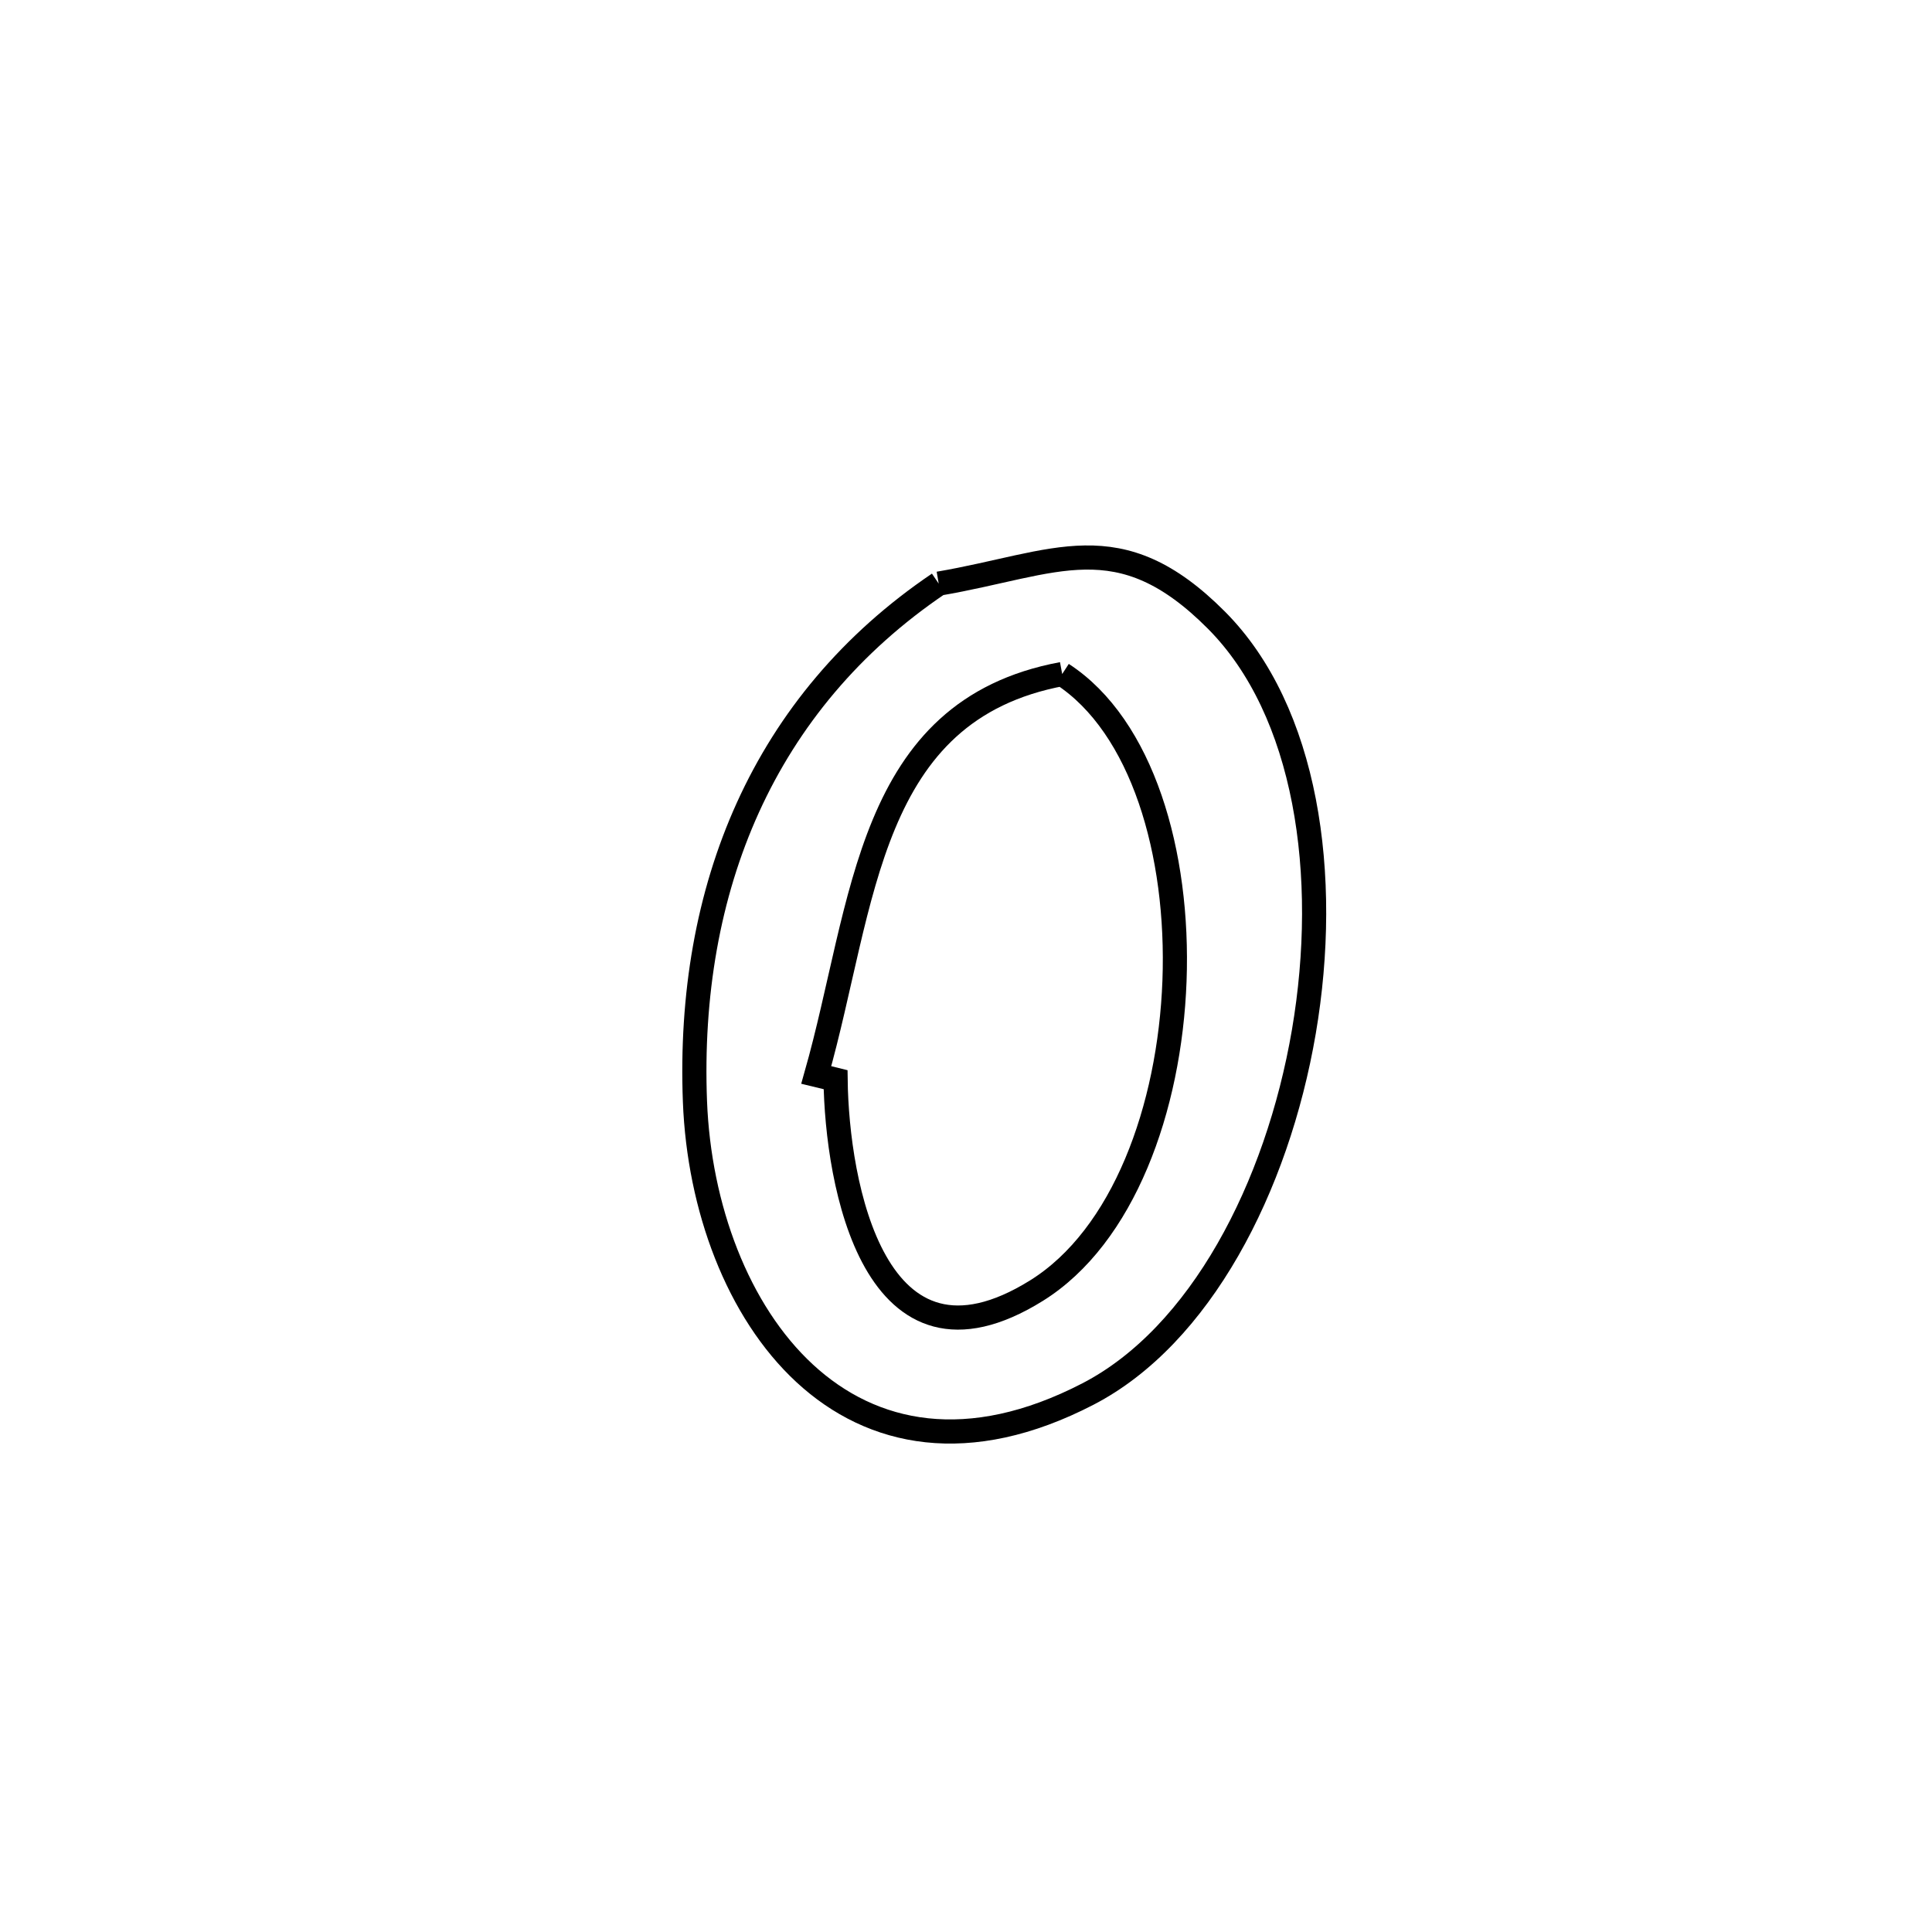 <svg xmlns="http://www.w3.org/2000/svg" viewBox="0.0 0.0 24.0 24.0" height="200px" width="200px"><path fill="none" stroke="black" stroke-width=".3" stroke-opacity="1.0"  filling="0" d="M11.661 7.25 L11.661 7.25 C13.12 7.001 13.896 6.483 15.112 7.705 C16.232 8.831 16.528 10.874 16.197 12.816 C15.865 14.757 14.906 16.597 13.515 17.317 C12.03 18.086 10.835 17.834 9.998 17.062 C9.162 16.29 8.684 14.997 8.633 13.684 C8.532 11.043 9.481 8.724 11.661 7.25 L11.661 7.25"></path>
<path fill="none" stroke="black" stroke-width=".3" stroke-opacity="1.0"  filling="0" d="M13.195 8.373 L13.195 8.373 C14.189 9.019 14.649 10.599 14.59 12.185 C14.531 13.77 13.954 15.362 12.875 16.033 C10.856 17.289 10.396 14.693 10.38 13.412 L10.38 13.412 C10.3 13.392 10.22 13.372 10.14 13.353 L10.14 13.353 C10.743 11.228 10.761 8.826 13.195 8.373 L13.195 8.373"></path></svg>